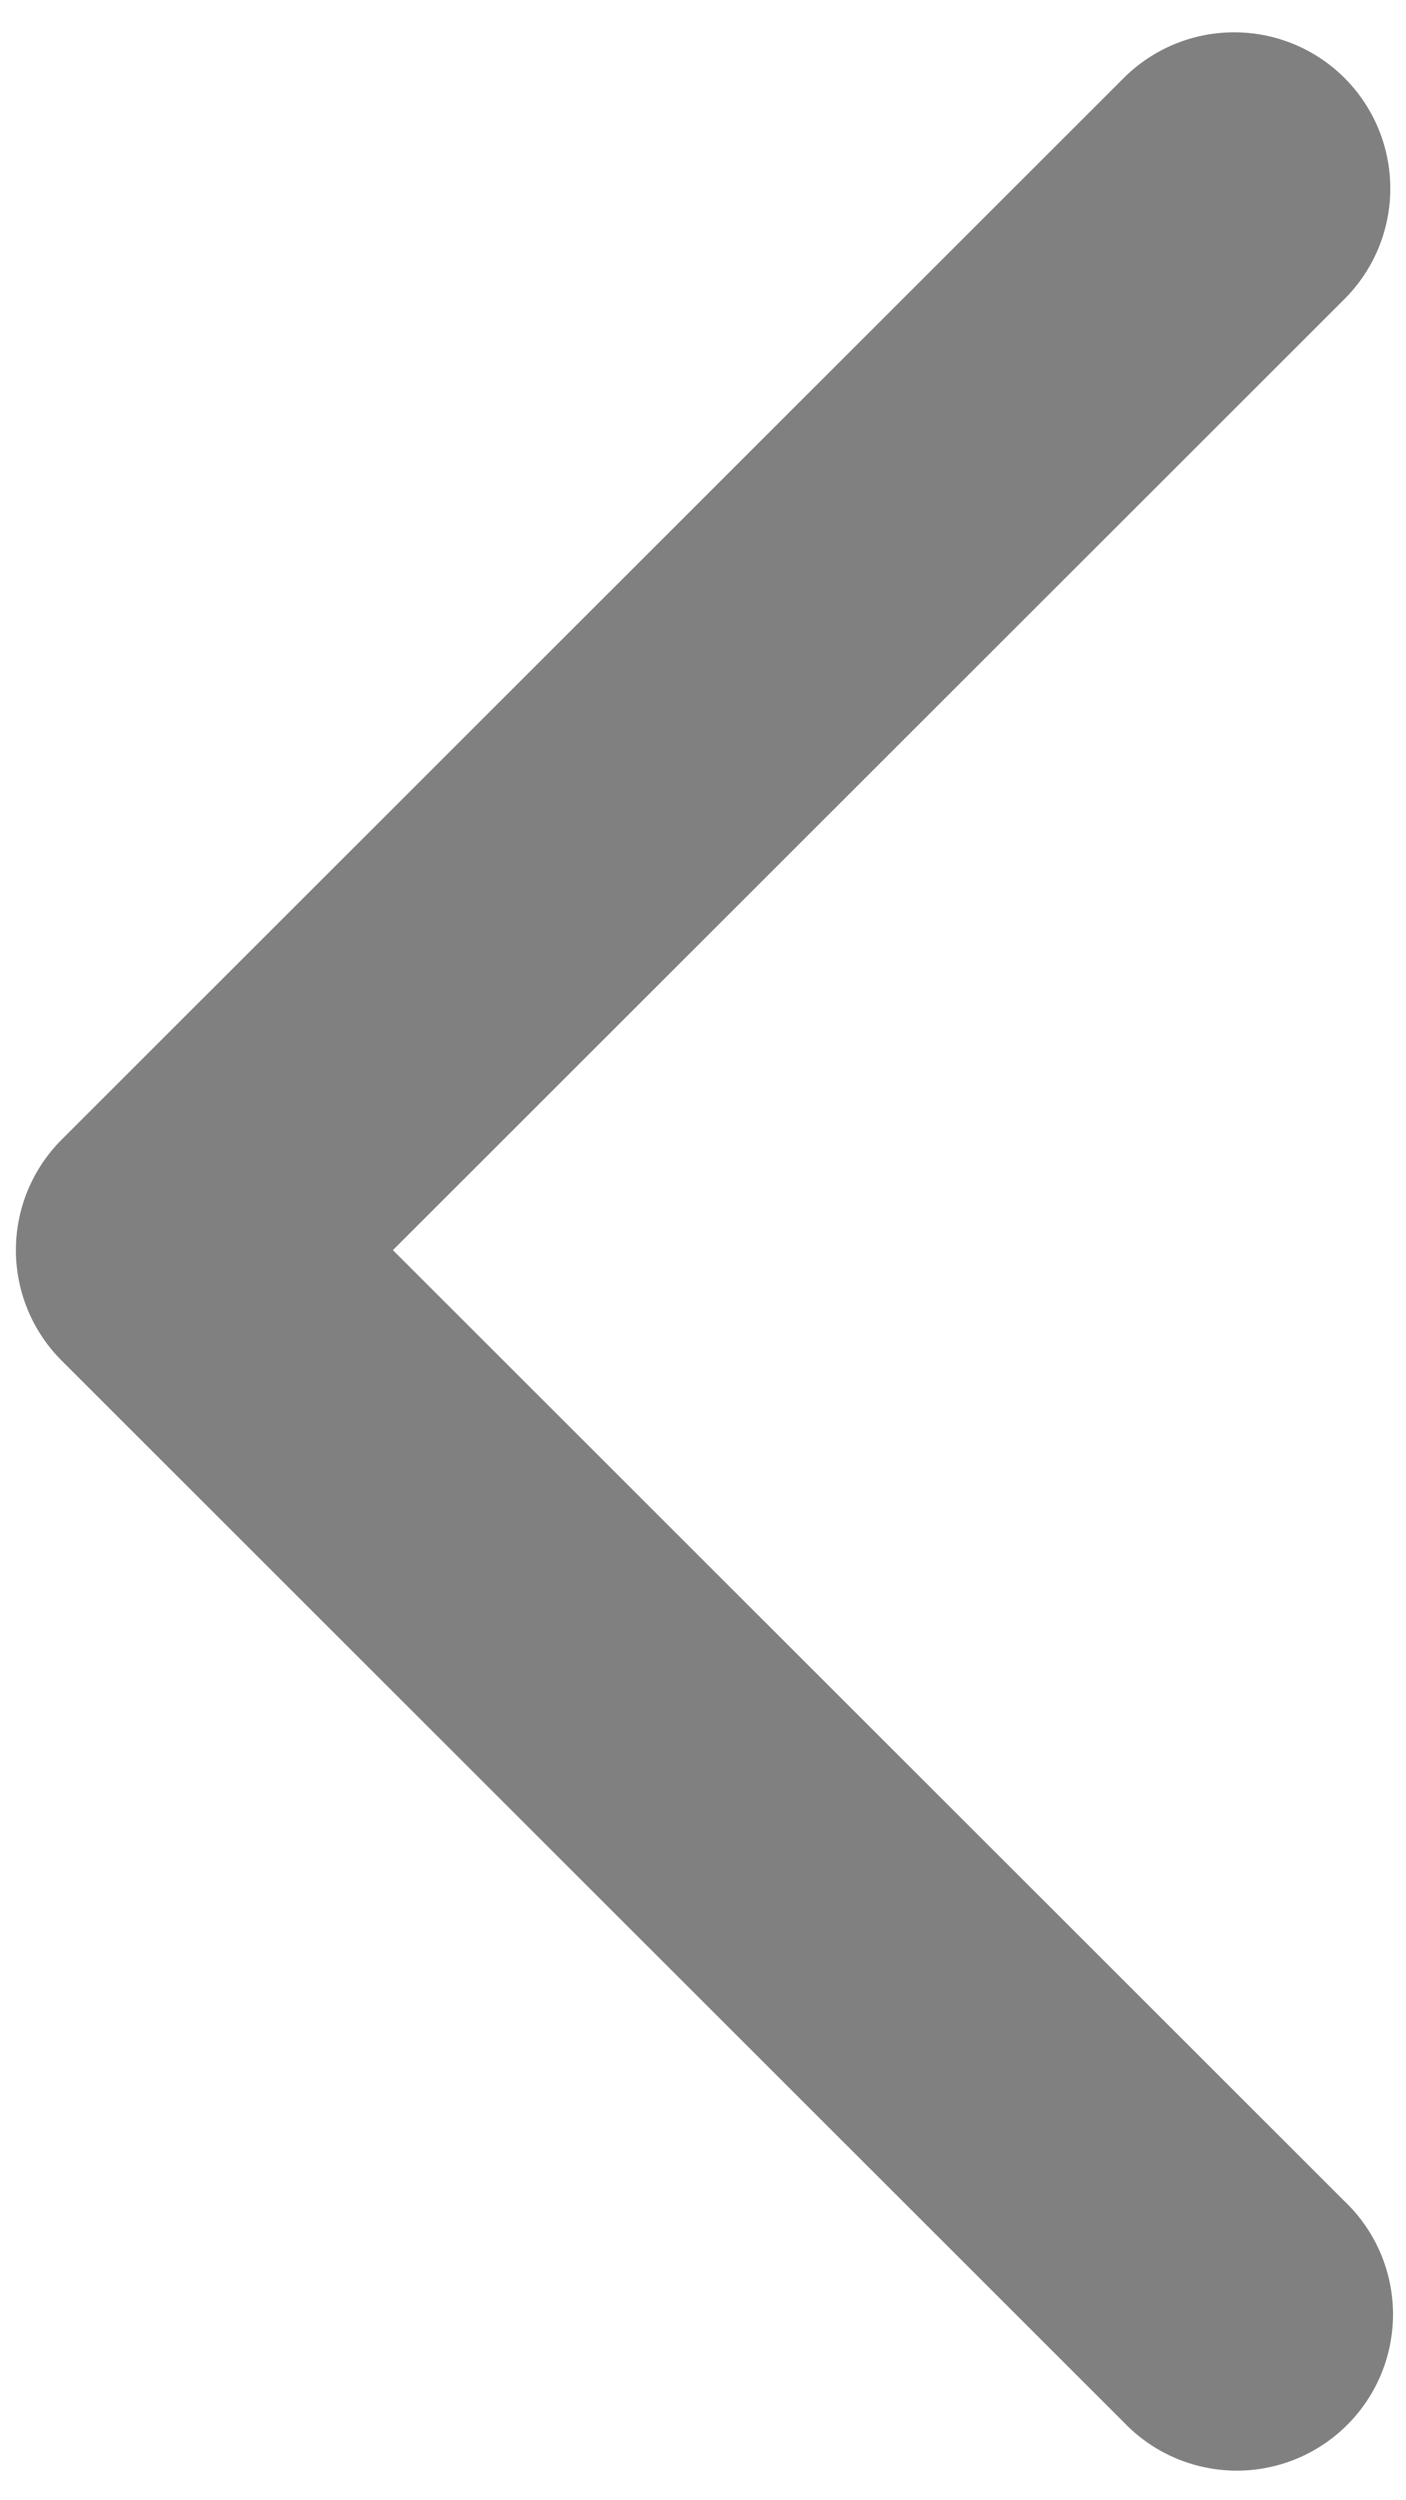 <?xml version="1.0" encoding="UTF-8"?>
<svg width="36px" height="64px" viewBox="0 0 36 64" version="1.1" xmlns="http://www.w3.org/2000/svg" xmlns:xlink="http://www.w3.org/1999/xlink">
    <!-- Generator: Sketch 59 (86127) - https://sketch.com -->
    <title>Path</title>
    <desc>Created with Sketch.</desc>
    <g id="Page-1" stroke="none" stroke-width="1" fill="none" fill-rule="evenodd">
        <g id="Artboard" transform="translate(-651, -308)" fill="#808080" fill-rule="nonzero">
            <path d="M685.43,310 C684.68,309.249 683.662,308.827 682.6,308.827 C681.538,308.827 680.52,309.249 679.77,310 L652.58,337.17 C651.829,337.92 651.407,338.938 651.407,340 C651.407,341.062 651.829,342.08 652.58,342.83 L679.77,370 C680.772,371.053 682.266,371.479 683.673,371.114 C685.08,370.748 686.178,369.649 686.541,368.241 C686.904,366.834 686.475,365.34 685.42,364.34 L661.06,340 L685.42,315.66 C686.172,314.911 686.596,313.894 686.598,312.832 C686.6,311.77 686.18,310.752 685.43,310 Z" id="Path"></path>
        </g>
    </g>
</svg>
